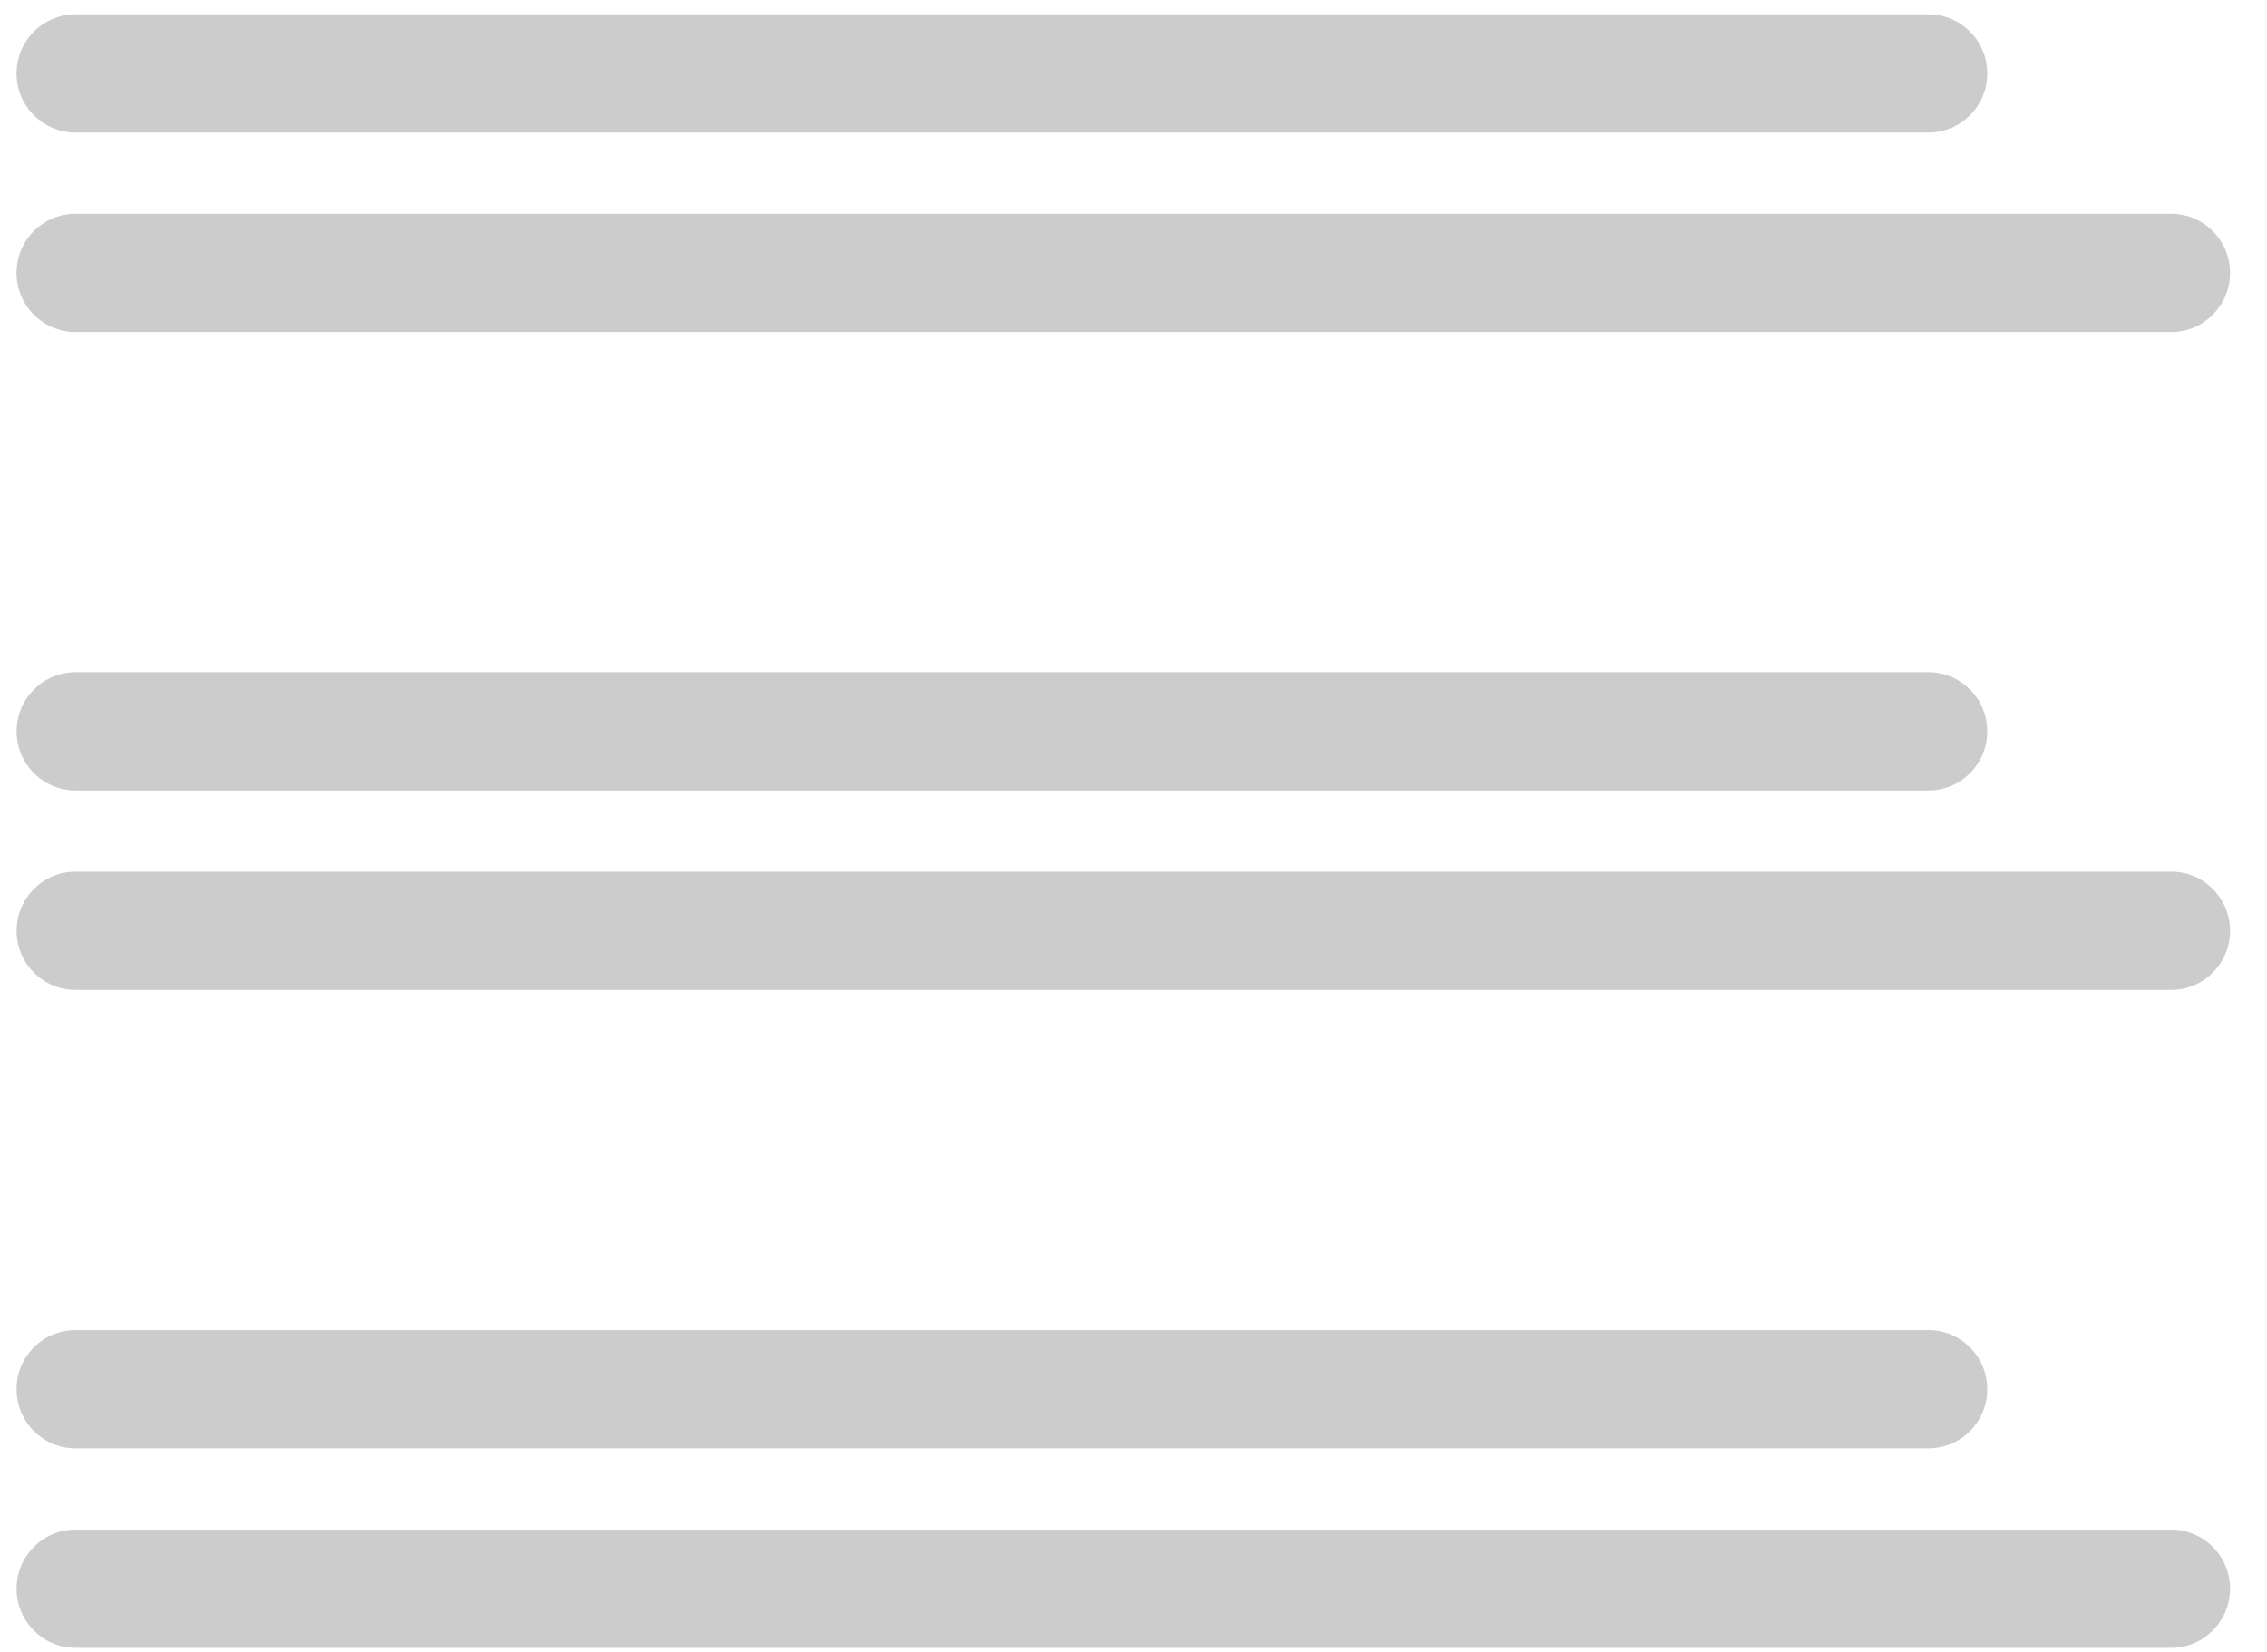 ﻿<?xml version="1.0" encoding="utf-8"?>
<svg version="1.1" xmlns:xlink="http://www.w3.org/1999/xlink" width="59px" height="43px" xmlns="http://www.w3.org/2000/svg">
  <g transform="matrix(1 0 0 1 -106 -103 )">
    <path d="M 50.189 3.45  C 50.189 3.45  1.963 3.45  1.963 3.45  C 1.117 3.45  0.431 2.761  0.431 1.911  C 0.431 1.062  1.117 0.373  1.963 0.373  C 1.963 0.373  50.189 0.373  50.189 0.373  C 51.035 0.373  51.72 1.062  51.72 1.911  C 51.72 2.761  51.035 3.45  50.189 3.45  Z M 56.507 8.641  C 56.507 8.641  1.963 8.641  1.963 8.641  C 1.117 8.641  0.431 7.953  0.431 7.103  C 0.431 6.254  1.117 5.565  1.963 5.565  C 1.963 5.565  56.507 5.565  56.507 5.565  C 57.353 5.565  58.039 6.254  58.039 7.103  C 58.039 7.953  57.353 8.641  56.507 8.641  Z M 0.433 19.036  C 0.433 18.187  1.118 17.499  1.963 17.497  C 1.963 17.497  50.189 17.497  50.189 17.497  C 51.035 17.497  51.72 18.186  51.72 19.036  C 51.72 19.885  51.035 20.574  50.189 20.574  C 50.189 20.574  1.963 20.574  1.963 20.574  C 1.118 20.573  0.433 19.885  0.433 19.036  Z M 0.433 24.228  C 0.433 23.379  1.118 22.69  1.963 22.689  C 1.963 22.689  56.507 22.689  56.507 22.689  C 57.353 22.689  58.039 23.378  58.039 24.228  C 58.039 25.077  57.353 25.766  56.507 25.766  C 56.507 25.766  1.963 25.766  1.963 25.766  C 1.118 25.765  0.433 25.076  0.433 24.228  Z M 1.963 34.622  C 1.963 34.622  50.189 34.622  50.189 34.622  C 51.035 34.622  51.72 35.311  51.72 36.16  C 51.72 37.01  51.035 37.698  50.189 37.698  C 50.189 37.698  1.963 37.698  1.963 37.698  C 1.117 37.698  0.431 37.01  0.431 36.16  C 0.431 35.311  1.117 34.622  1.963 34.622  Z M 56.507 39.814  C 57.353 39.814  58.039 40.502  58.039 41.352  C 58.039 42.201  57.353 42.89  56.507 42.89  C 56.507 42.89  1.963 42.89  1.963 42.89  C 1.117 42.89  0.431 42.201  0.431 41.352  C 0.431 40.502  1.117 39.814  1.963 39.814  C 1.963 39.814  56.507 39.814  56.507 39.814  Z " fill-rule="nonzero" fill="#cccccc" stroke="none" transform="matrix(1 0 0 1 106 103 )" />
  </g>
</svg>